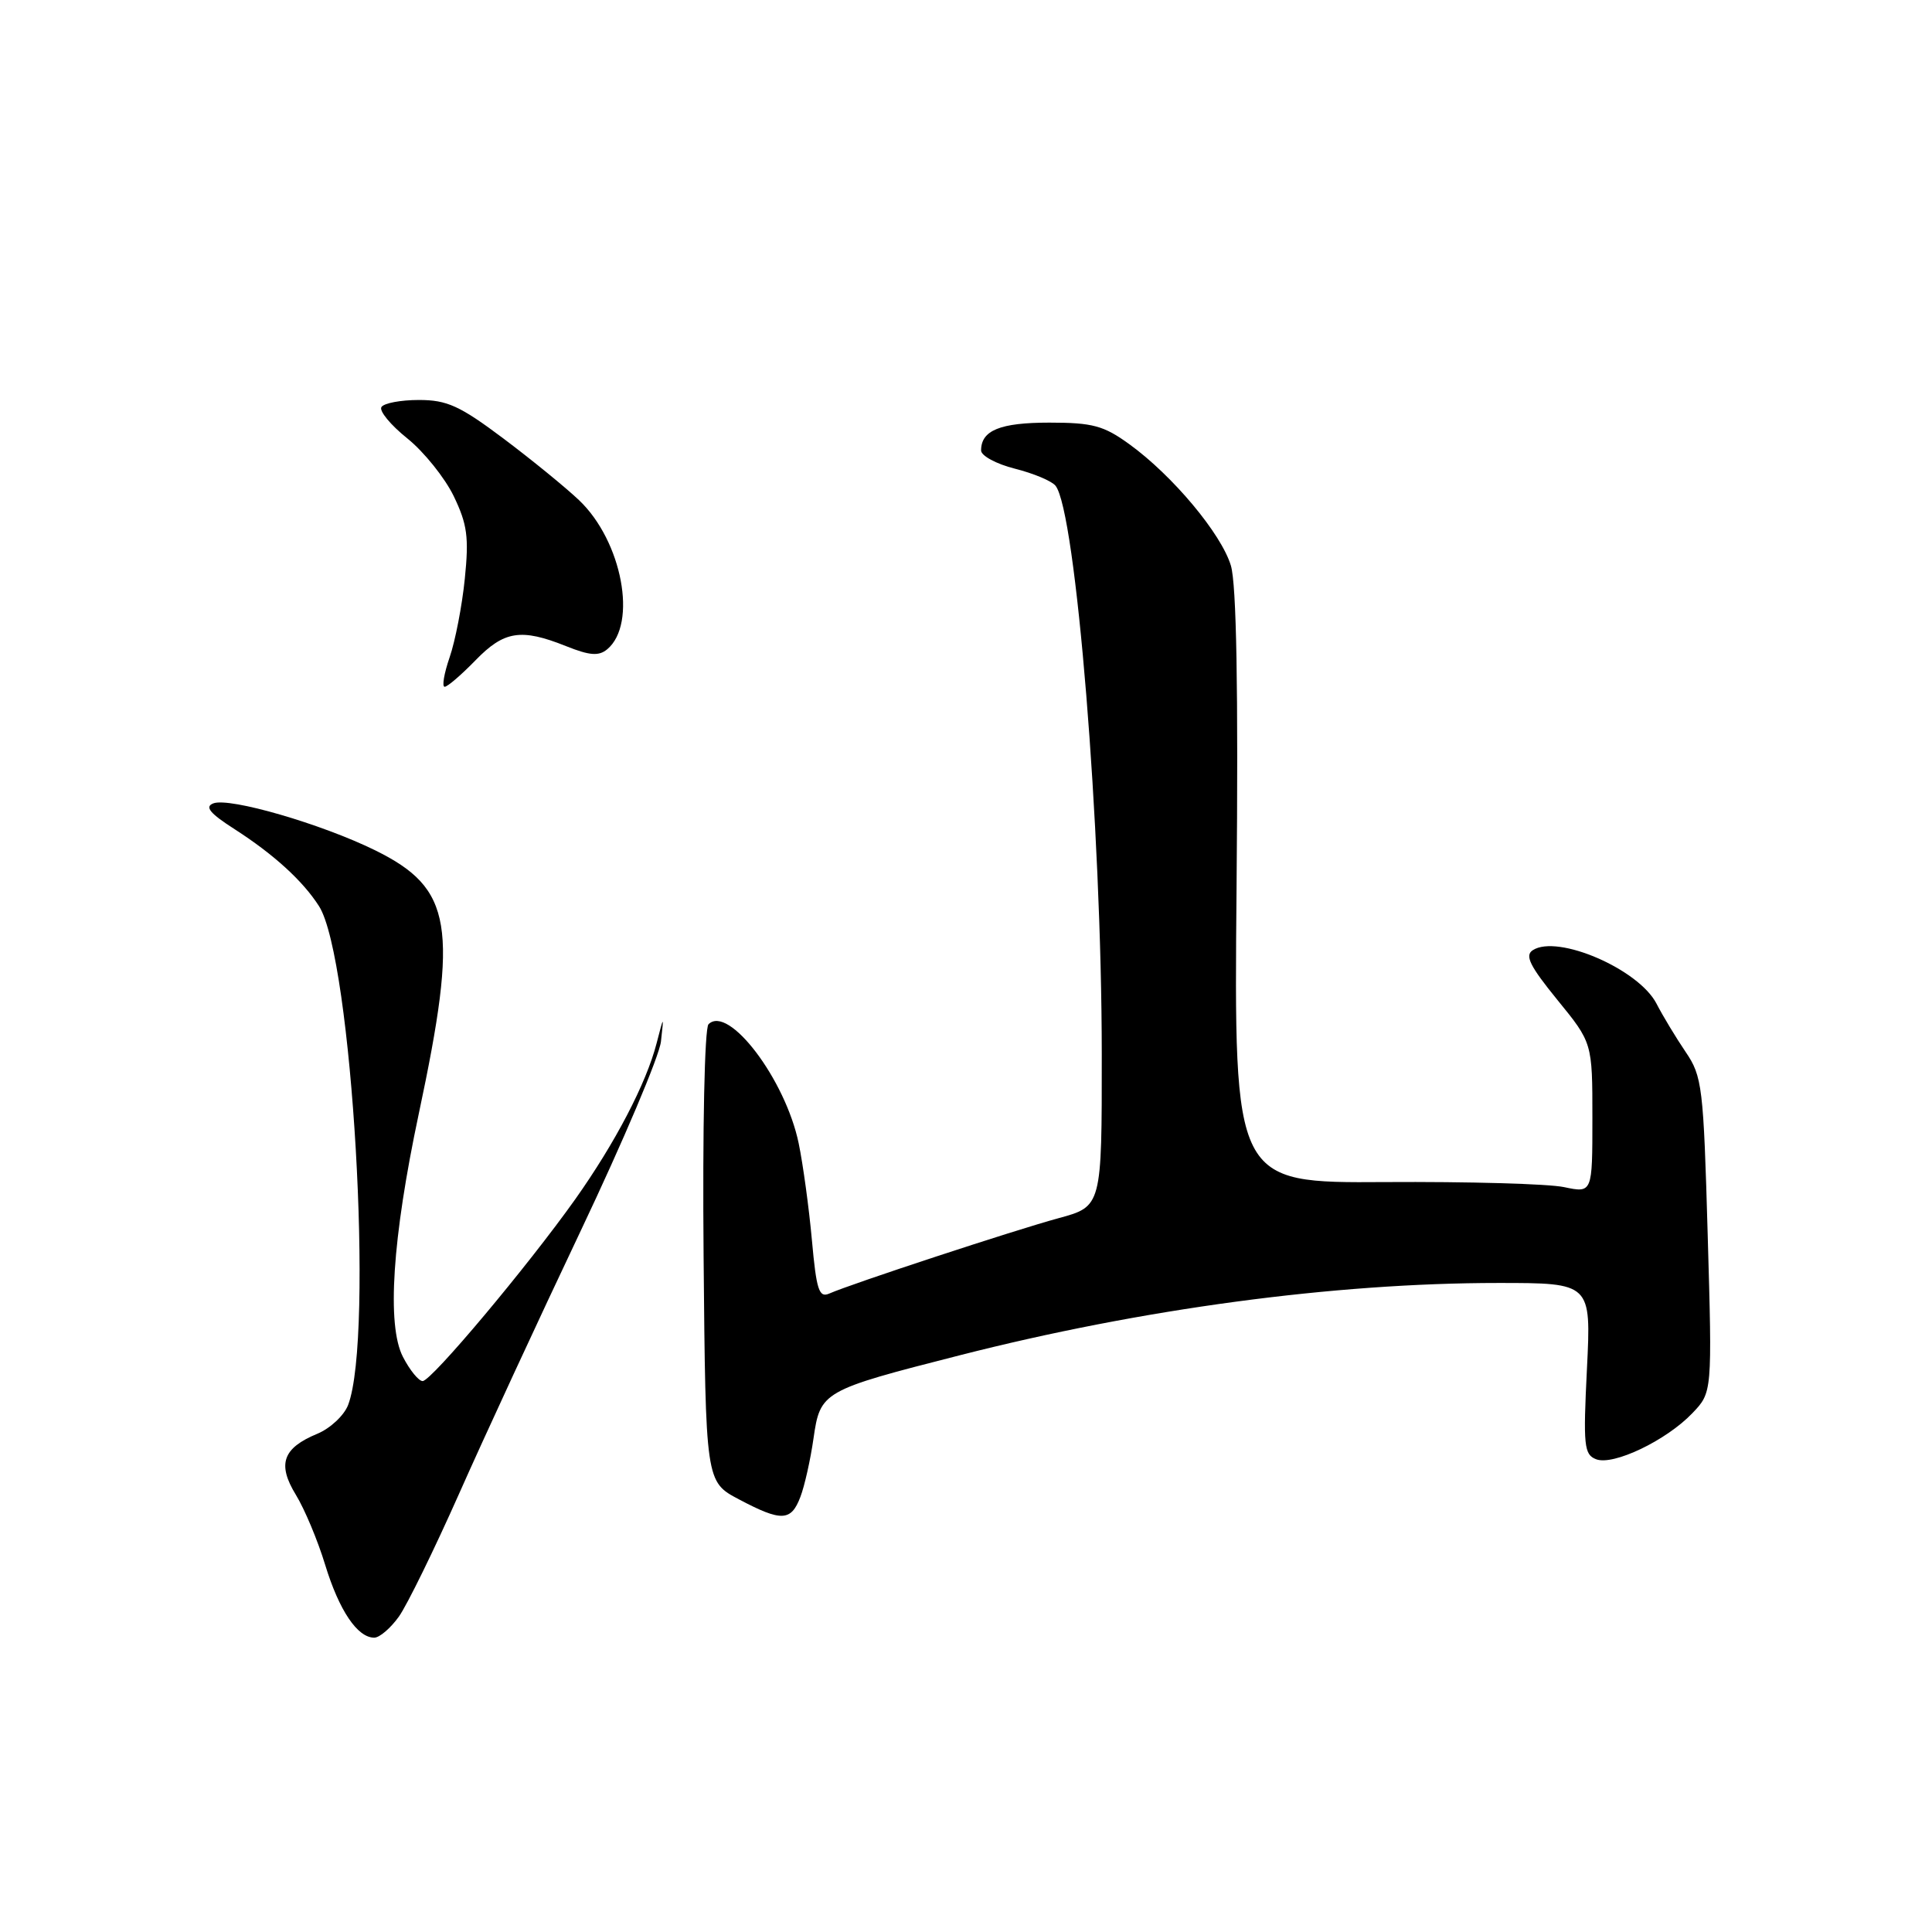 <?xml version="1.0" encoding="UTF-8" standalone="no"?>
<!DOCTYPE svg PUBLIC "-//W3C//DTD SVG 1.1//EN" "http://www.w3.org/Graphics/SVG/1.1/DTD/svg11.dtd" >
<svg xmlns="http://www.w3.org/2000/svg" xmlns:xlink="http://www.w3.org/1999/xlink" version="1.1" viewBox="0 0 256 256">
 <g >
 <path fill="currentColor"
d=" M 52.86 214.20 C 53.95 212.66 57.53 205.35 60.82 197.95 C 64.10 190.55 71.38 174.82 76.99 163.00 C 82.60 151.18 87.37 139.93 87.58 138.00 C 87.97 134.50 87.97 134.50 87.00 138.25 C 85.63 143.56 81.52 151.43 76.22 158.91 C 69.92 167.78 57.16 183.00 56.00 183.00 C 55.48 183.00 54.30 181.56 53.39 179.79 C 51.23 175.61 51.98 164.10 55.49 147.58 C 60.79 122.63 59.97 117.73 49.71 112.67 C 42.59 109.17 30.41 105.63 28.27 106.45 C 27.09 106.90 27.80 107.77 31.10 109.88 C 36.29 113.22 40.13 116.72 42.27 120.07 C 46.66 126.93 49.58 177.07 46.13 186.16 C 45.60 187.55 43.76 189.27 42.05 189.98 C 37.46 191.88 36.71 194.00 39.21 198.08 C 40.36 199.96 42.11 204.13 43.09 207.36 C 44.94 213.40 47.36 217.00 49.59 217.00 C 50.29 217.00 51.76 215.74 52.86 214.20 Z  M 106.05 198.36 C 106.61 196.91 107.39 193.42 107.79 190.62 C 108.69 184.38 108.94 184.23 127.14 179.59 C 151.26 173.43 176.77 170.00 198.52 170.00 C 210.84 170.00 210.84 170.00 210.28 181.34 C 209.77 191.59 209.89 192.74 211.50 193.36 C 213.77 194.23 220.80 190.87 224.25 187.25 C 226.88 184.50 226.88 184.50 226.28 163.66 C 225.72 143.99 225.56 142.62 223.35 139.38 C 222.07 137.49 220.33 134.61 219.49 132.98 C 217.13 128.42 206.40 123.78 203.11 125.90 C 202.01 126.60 202.70 127.99 206.36 132.49 C 211.00 138.18 211.00 138.18 211.00 148.14 C 211.00 158.09 211.00 158.09 207.25 157.30 C 205.19 156.86 194.50 156.56 183.50 156.63 C 163.50 156.76 163.50 156.76 163.85 117.68 C 164.09 91.26 163.84 77.42 163.10 74.95 C 161.84 70.74 155.37 63.00 149.63 58.85 C 146.25 56.40 144.77 56.00 139.05 56.00 C 132.52 56.00 130.00 57.02 130.00 59.69 C 130.00 60.39 132.01 61.48 134.47 62.10 C 136.93 62.72 139.35 63.73 139.86 64.36 C 142.56 67.72 145.98 109.74 145.99 139.68 C 146.00 159.86 146.00 159.86 140.25 161.42 C 134.44 163.00 112.86 170.09 109.89 171.40 C 108.52 172.00 108.18 170.95 107.58 164.30 C 107.19 160.01 106.40 154.25 105.83 151.50 C 104.08 143.04 96.53 133.07 93.88 135.72 C 93.36 136.24 93.08 149.54 93.23 166.48 C 93.50 196.34 93.50 196.34 97.91 198.67 C 103.54 201.65 104.82 201.60 106.05 198.36 Z  M 63.00 87.50 C 66.79 83.59 69.04 83.23 74.99 85.61 C 78.13 86.87 79.34 86.96 80.45 86.04 C 84.50 82.68 82.44 71.71 76.73 66.28 C 74.95 64.59 70.44 60.91 66.70 58.10 C 60.93 53.77 59.23 53.00 55.51 53.00 C 53.09 53.00 50.86 53.42 50.54 53.94 C 50.22 54.45 51.76 56.32 53.97 58.09 C 56.17 59.86 58.94 63.31 60.12 65.74 C 61.92 69.48 62.15 71.18 61.59 76.68 C 61.23 80.26 60.32 84.95 59.58 87.09 C 58.84 89.24 58.54 91.00 58.92 91.00 C 59.30 91.00 61.13 89.42 63.00 87.50 Z "/>
</g>
</svg>